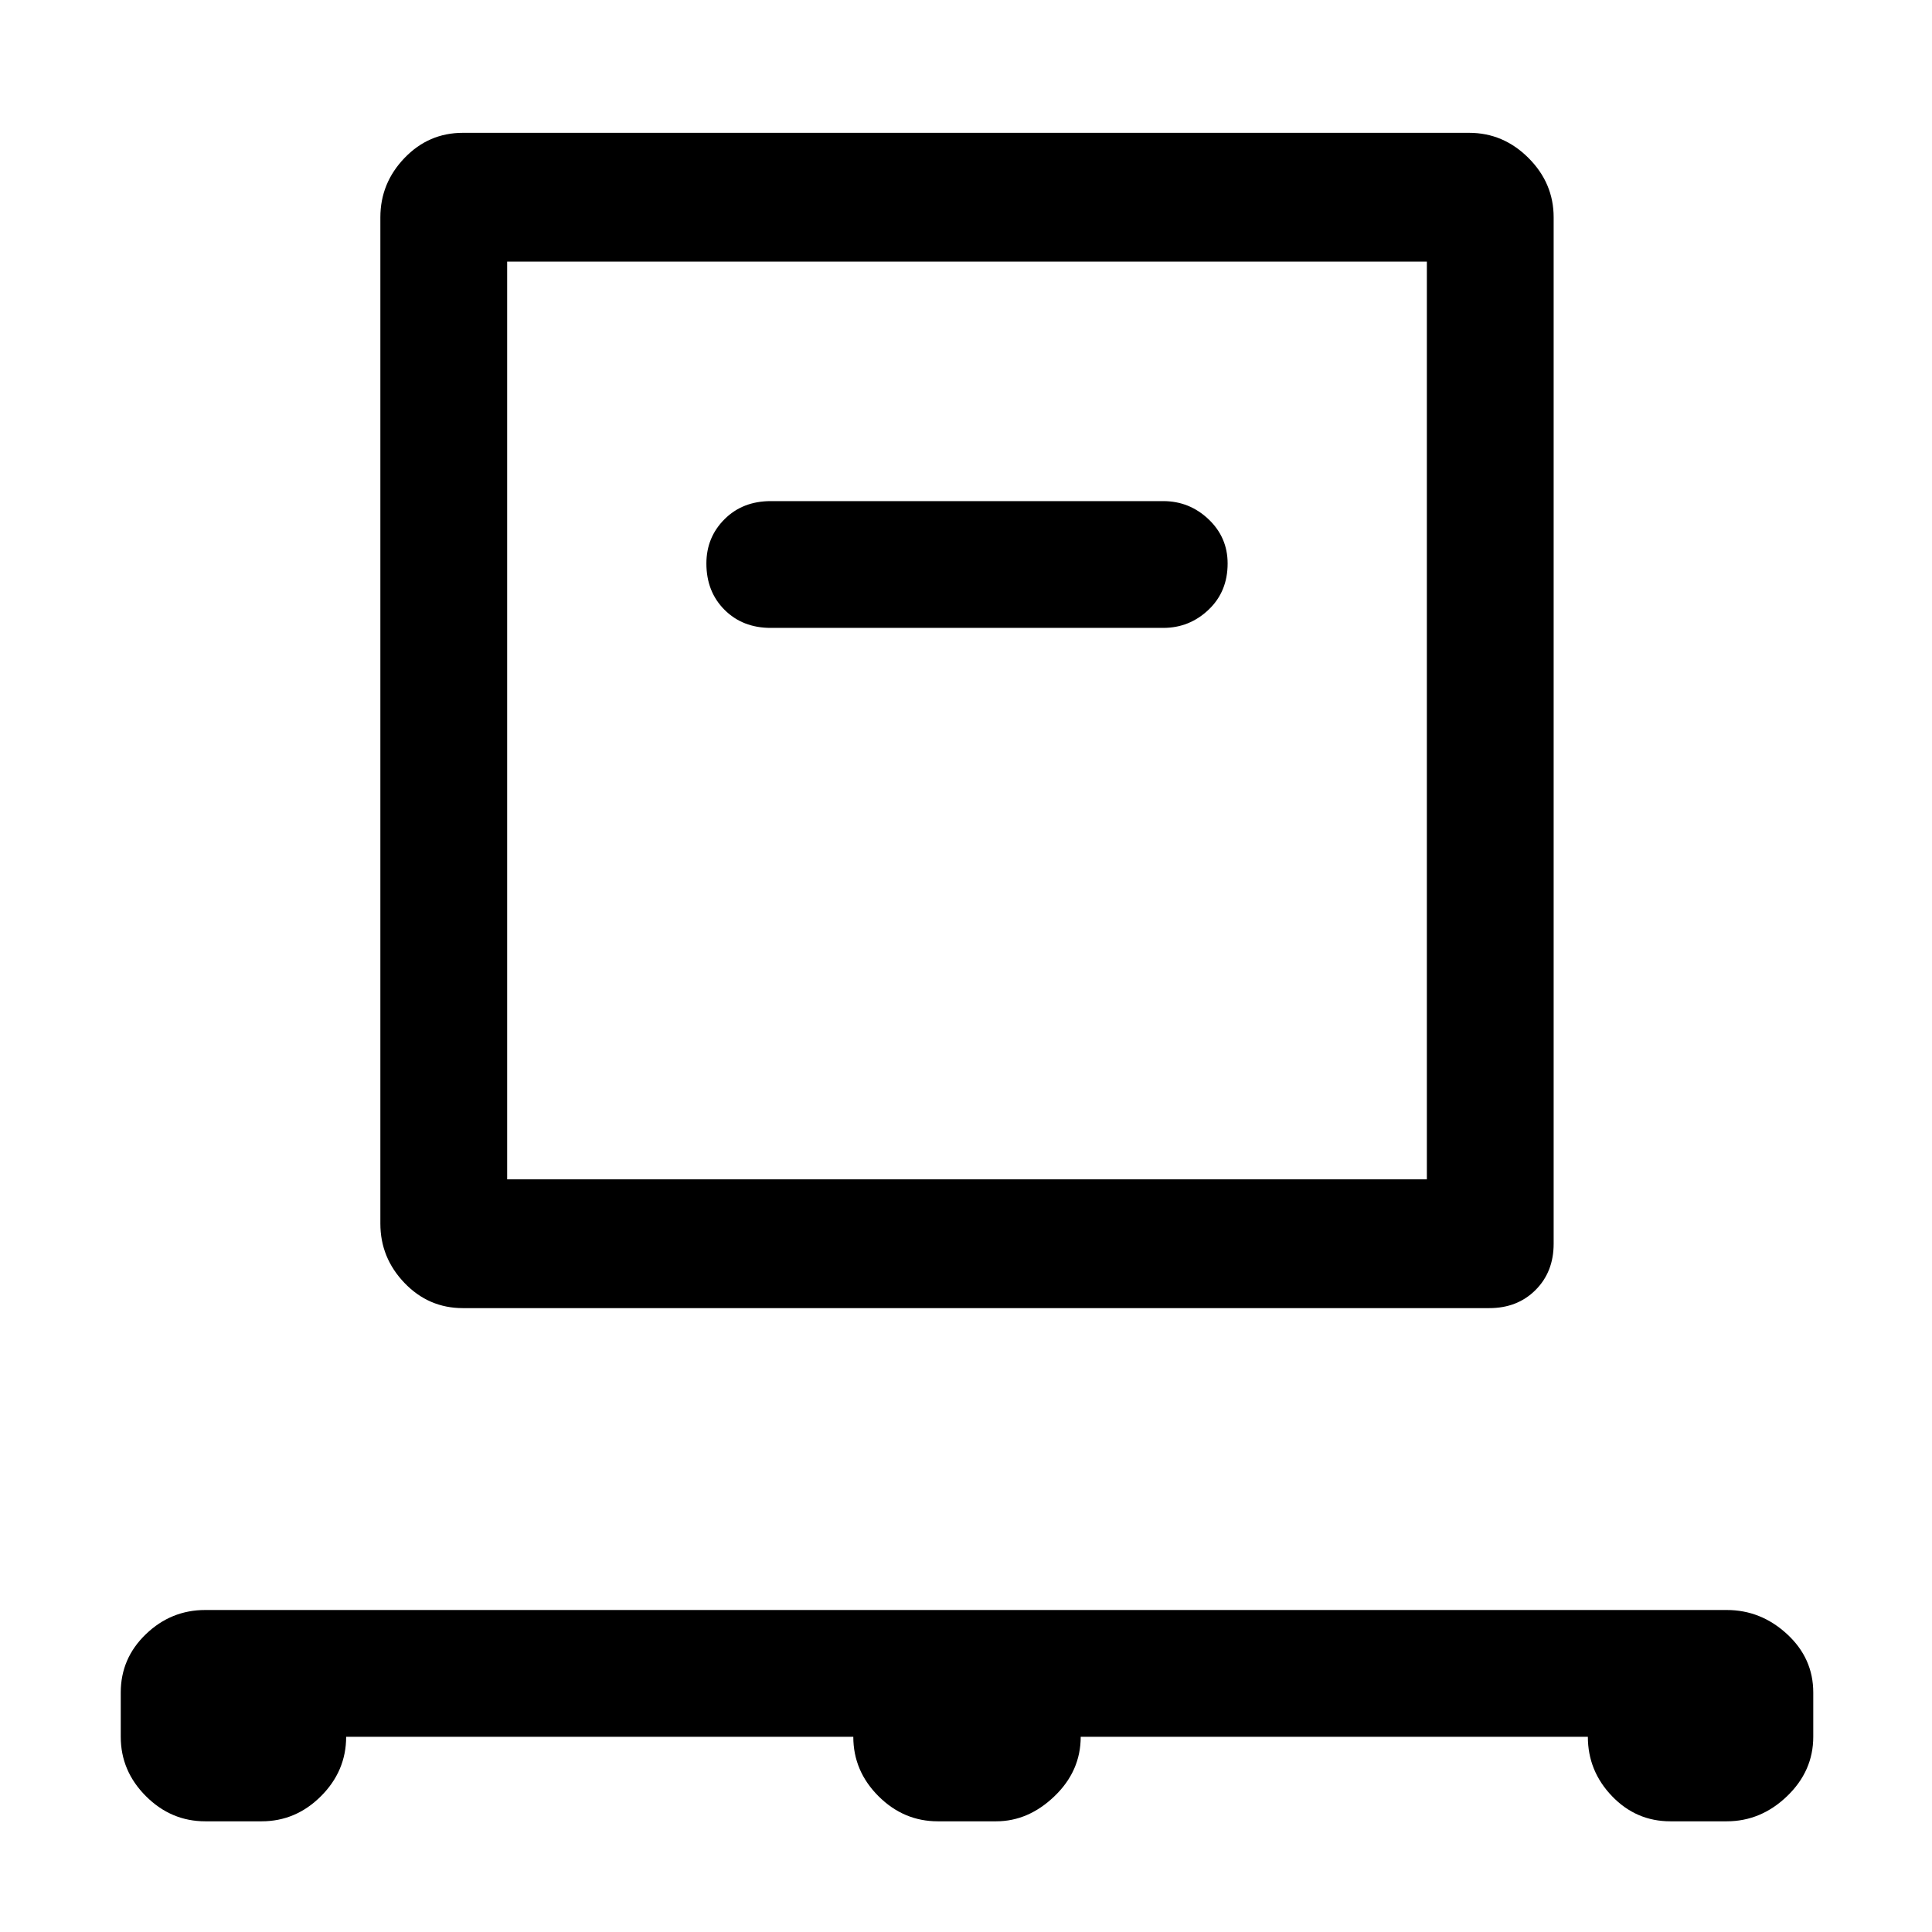 <svg xmlns="http://www.w3.org/2000/svg" height="48" width="48"><path d="M8.6 43.15q0 .85-.625 1.475-.625.625-1.475.625H5.1q-.85 0-1.475-.625Q3 44 3 43.15v-1.1q0-.85.625-1.45T5.1 40h37.8q.85 0 1.5.6t.65 1.45v1.1q0 .85-.65 1.475-.65.625-1.5.625h-1.4q-.85 0-1.45-.625t-.6-1.475h-12.6q0 .85-.65 1.475-.65.625-1.45.625H23.3q-.85 0-1.475-.625Q21.2 44 21.2 43.15Zm2.9-10.65q-.85 0-1.45-.625t-.6-1.475v-25q0-.85.6-1.475.6-.625 1.45-.625h25q.85 0 1.475.625.625.625.625 1.475v25.5q0 .7-.45 1.15-.45.45-1.15.45Zm1.1-3.2h22.85V6.5H12.6Zm16.3-13.7q.65 0 1.125-.45T30.5 14q0-.65-.475-1.1-.475-.45-1.125-.45h-9.75q-.7 0-1.15.45-.45.45-.45 1.1 0 .7.45 1.15.45.45 1.15.45ZM12.6 29.3V6.5v22.8Z"/></svg>